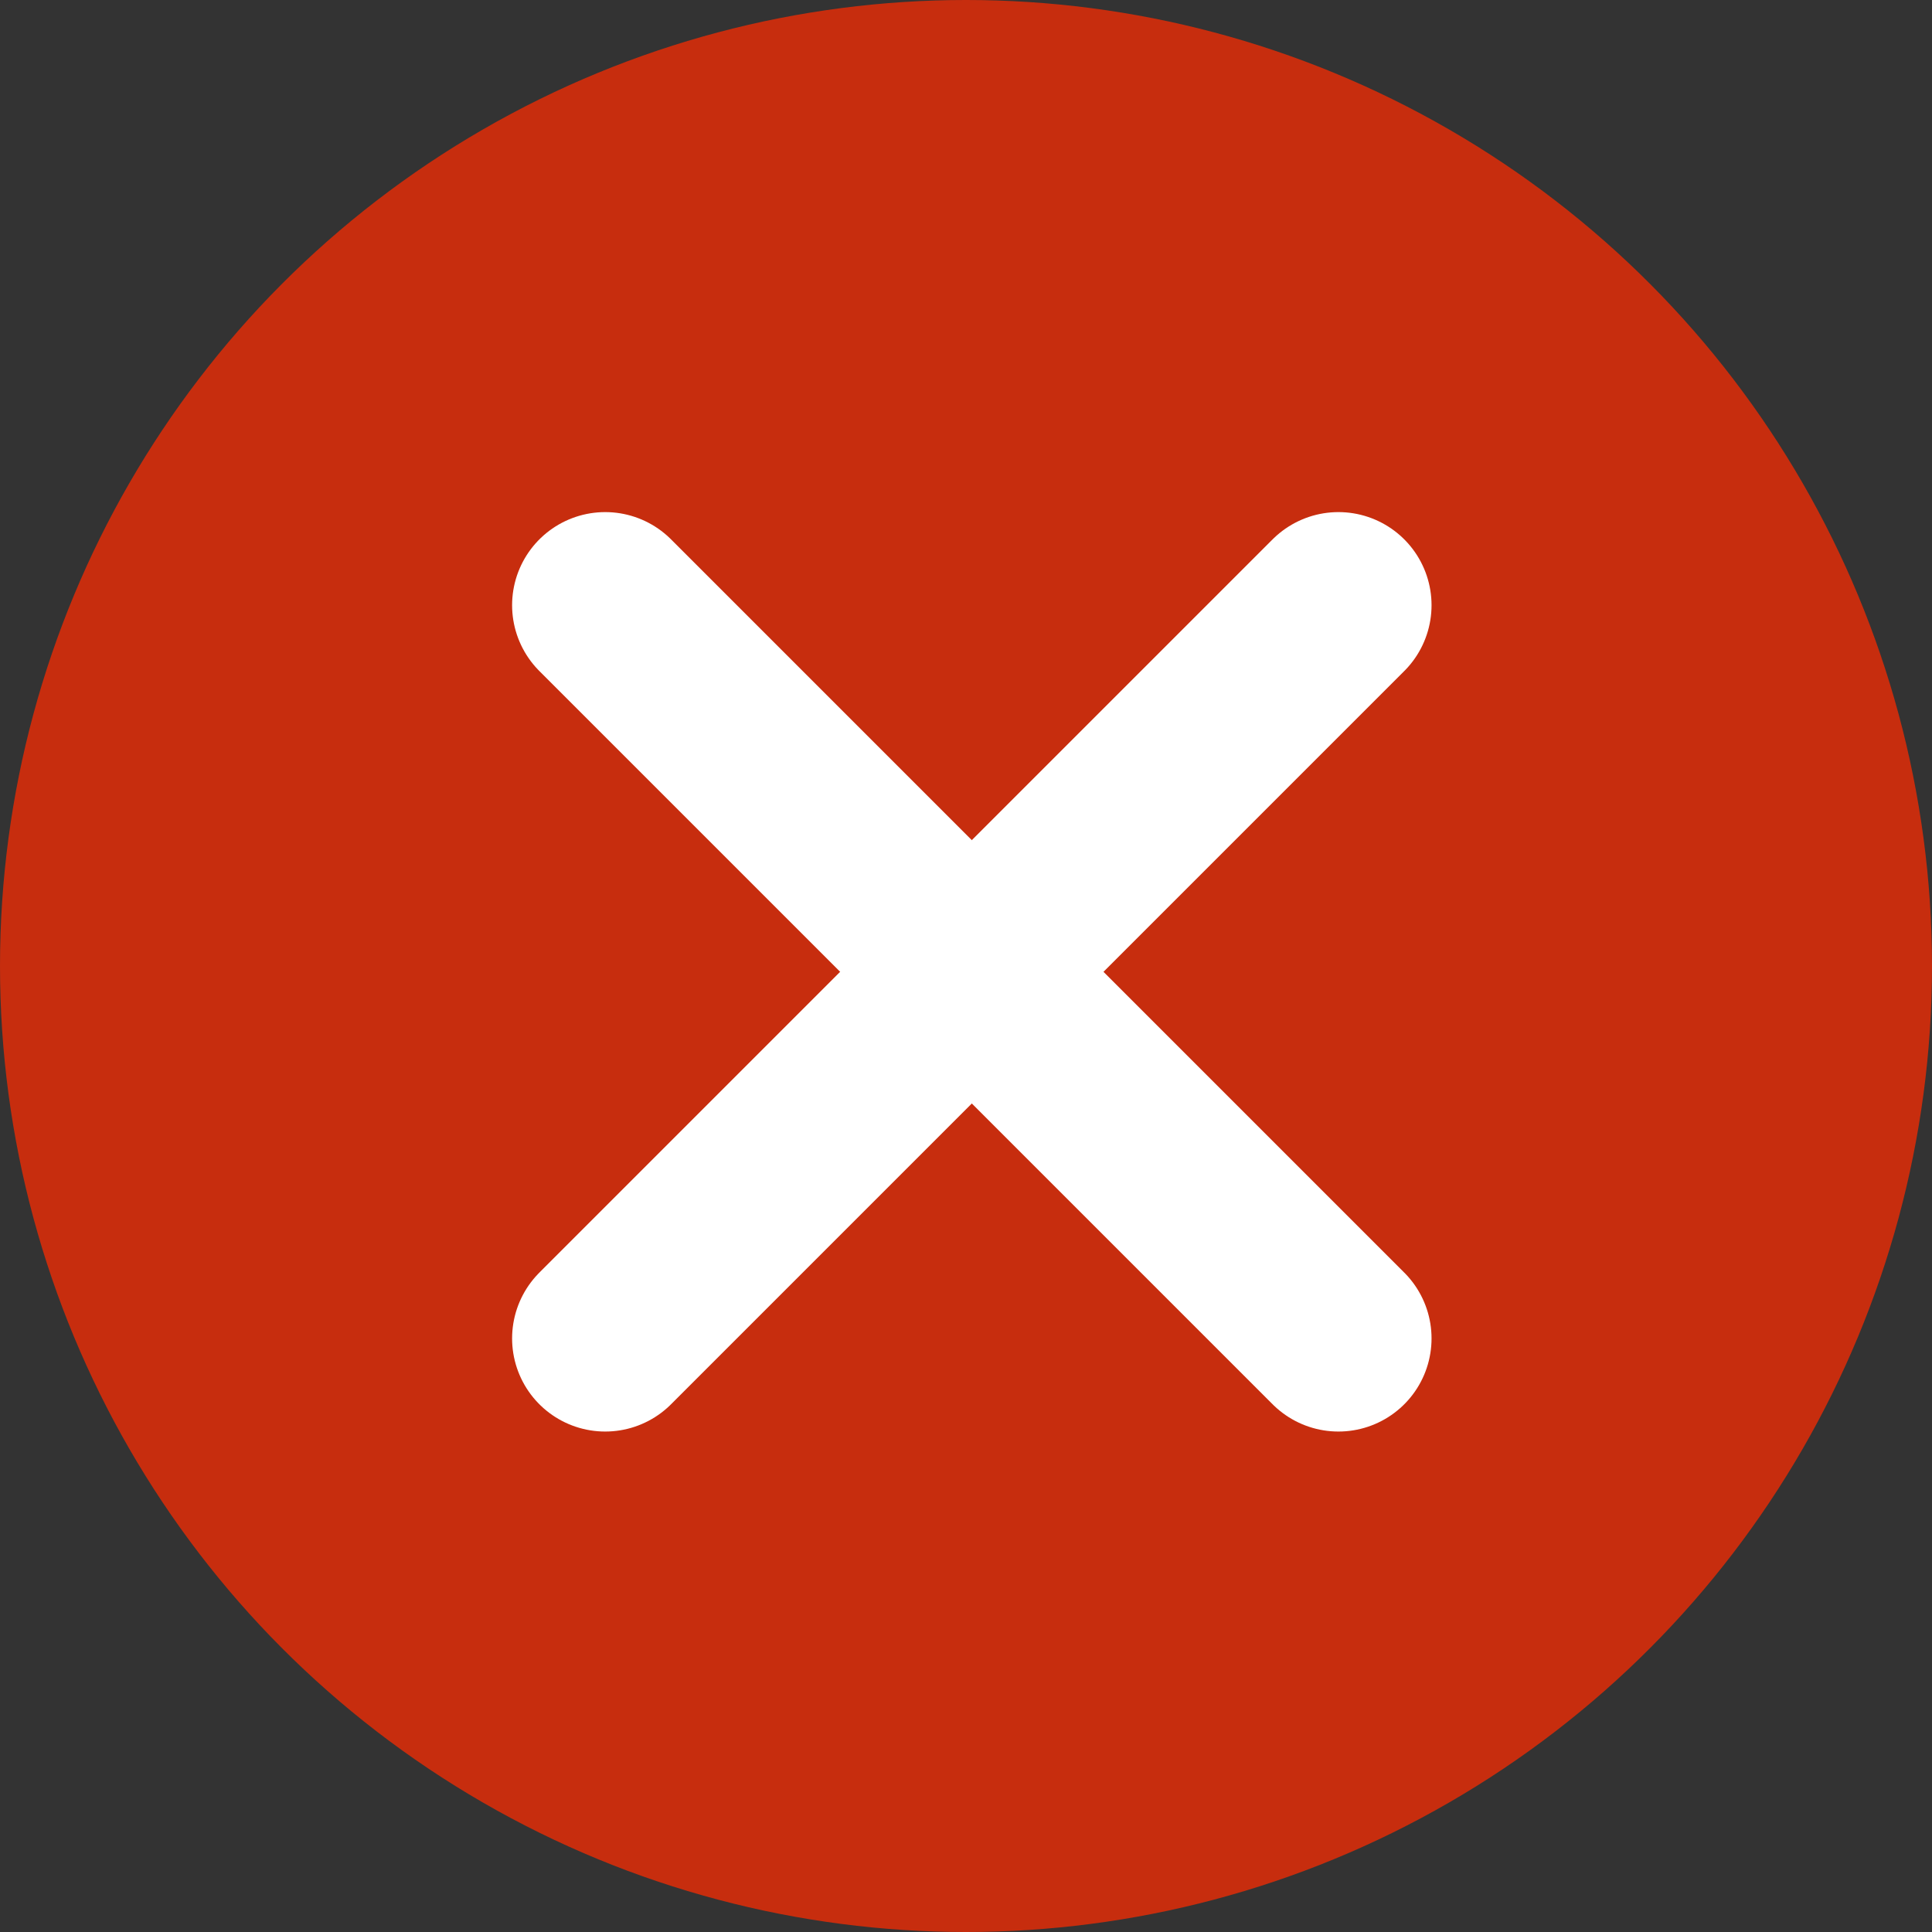 <svg width="83" height="83" viewBox="0 0 83 83" fill="none" xmlns="http://www.w3.org/2000/svg">
<rect x="0" y="0" width="83" height="83" fill="#333333" stroke="none"/>
<circle cx="41.5" cy="41.5" r="41.5" fill="#C72D0E"/>
<path d="M26 26L57.5 57.5" stroke="white" stroke-width="8" stroke-linecap="round"/>
<path d="M57.5 26L26 57.5" stroke="white" stroke-width="8" stroke-linecap="round"/>
</svg>
